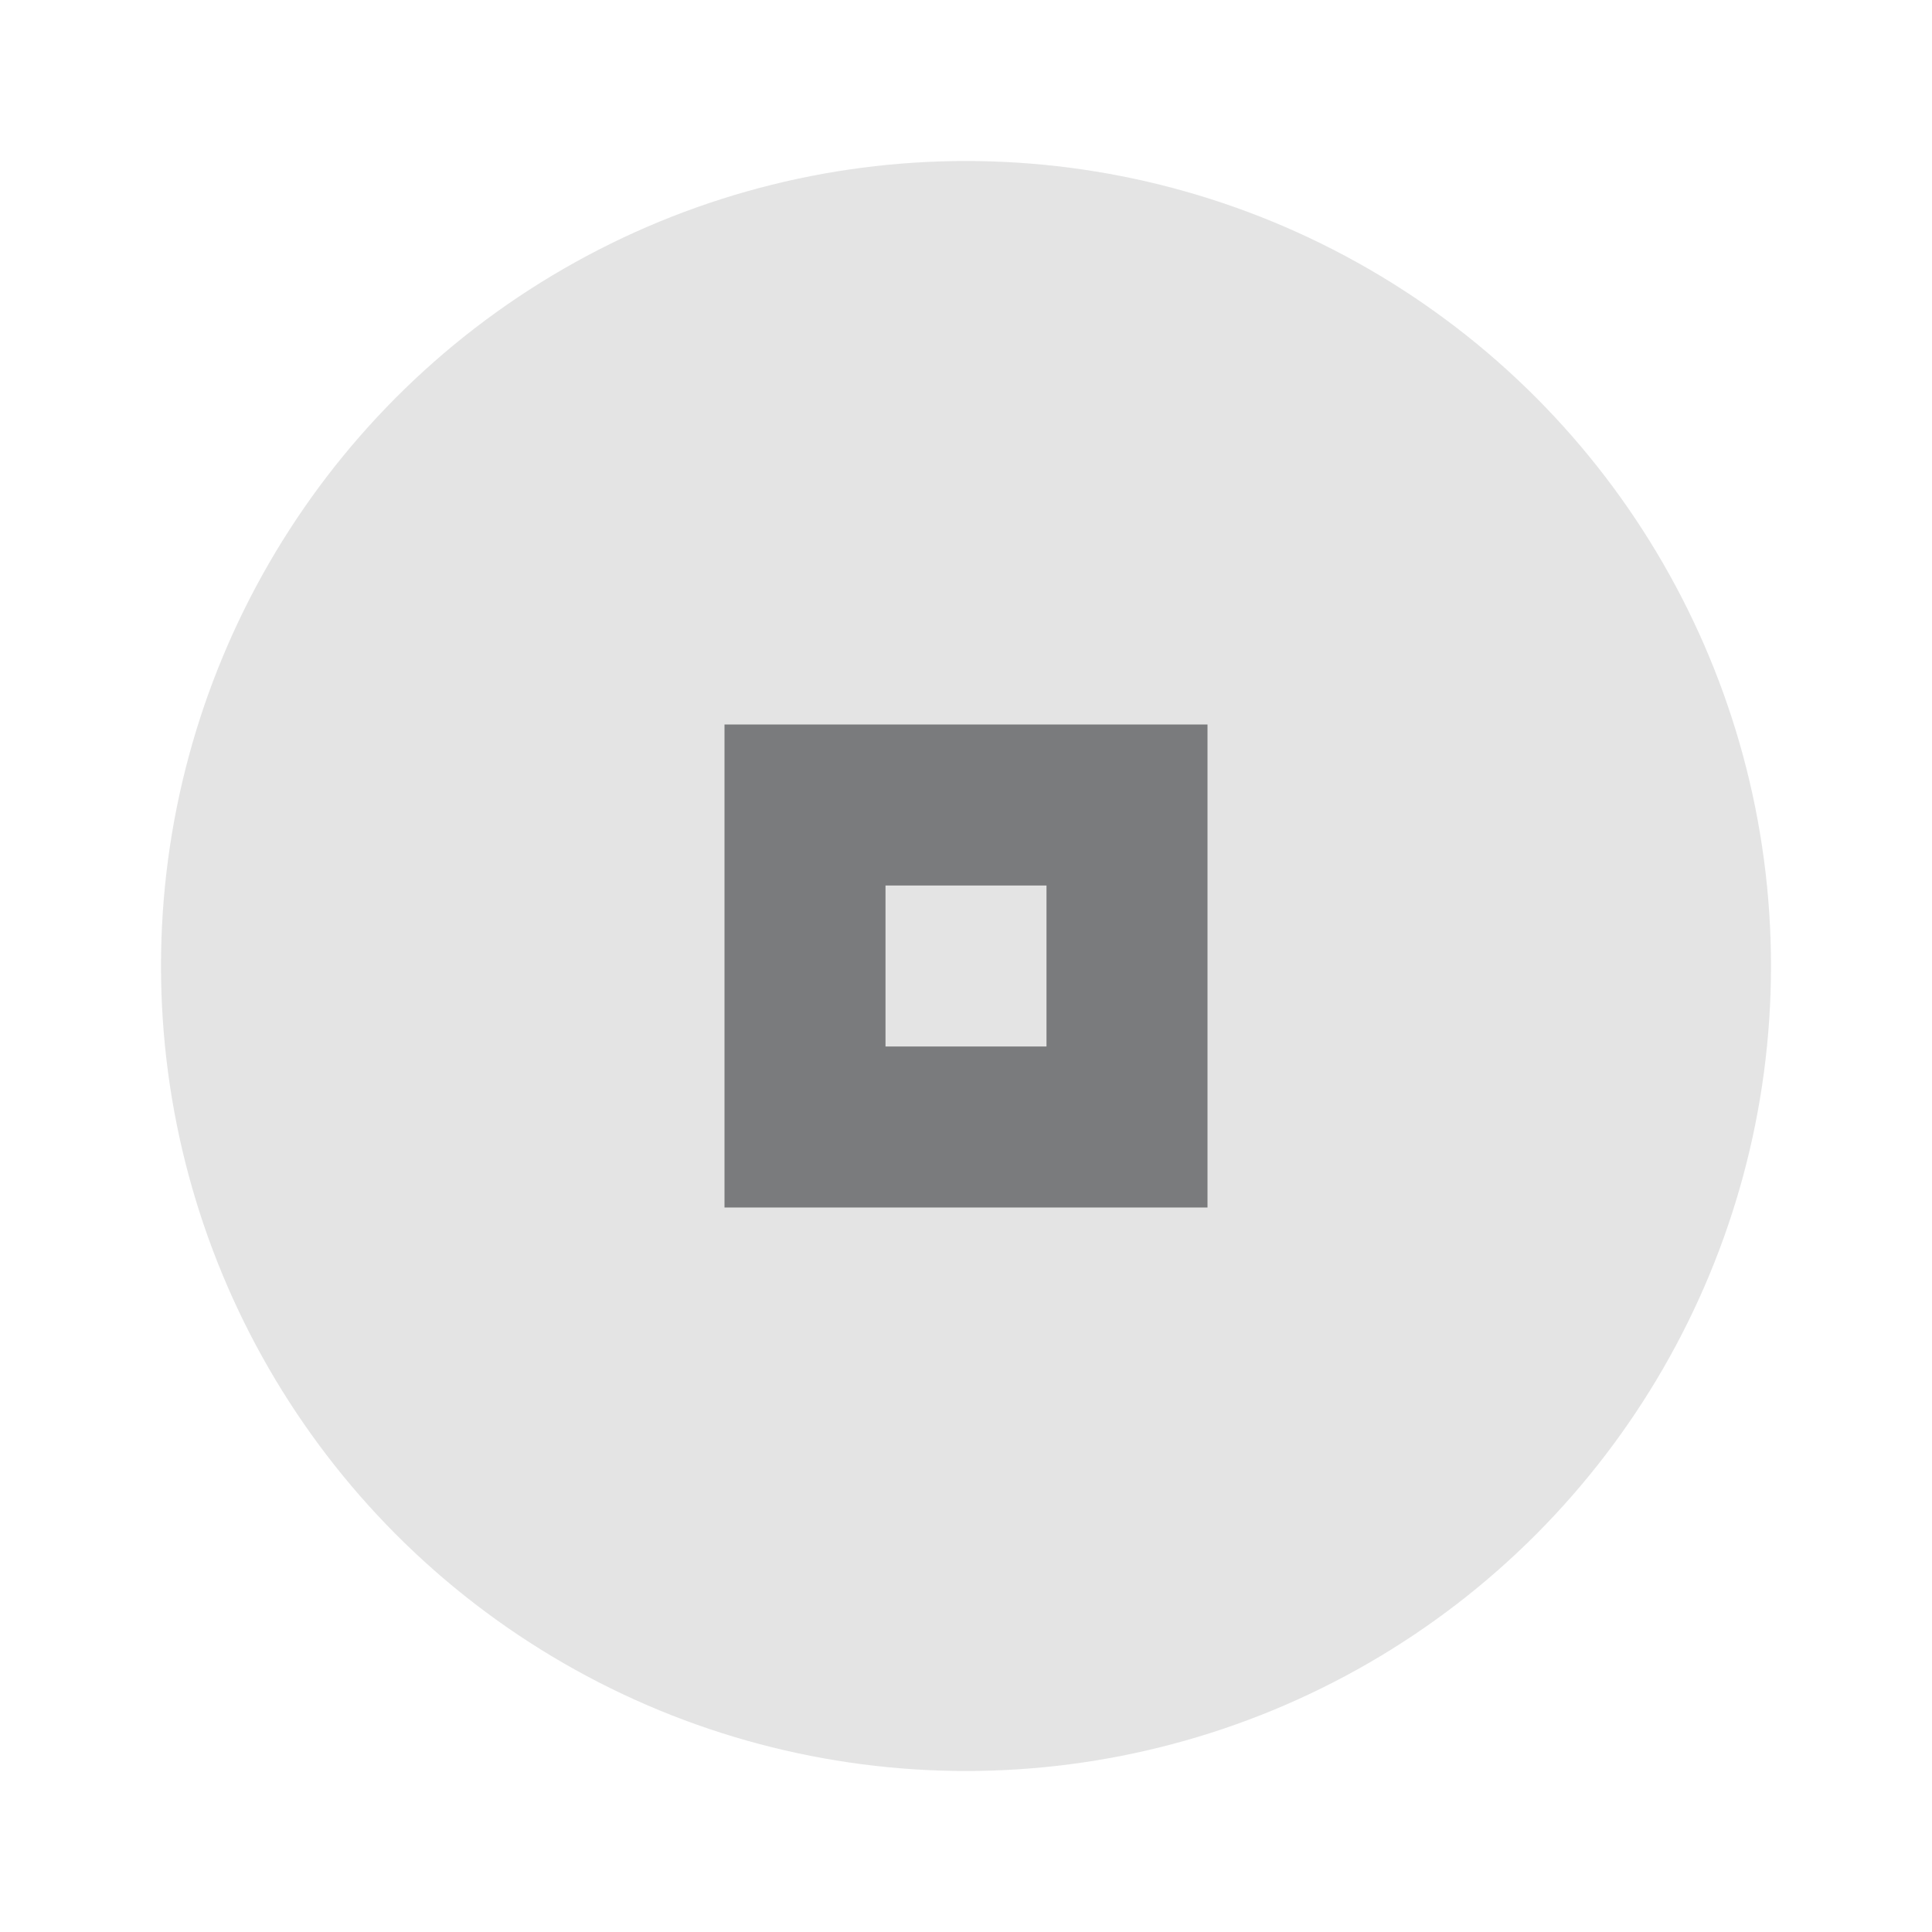 <svg xmlns="http://www.w3.org/2000/svg" width="24" height="24" viewBox="0 0 24 24" fill="#212326" opacity="0.6">
  <circle cx="12" cy="12" r="10" opacity="0.2"/>
  <path d="m9 9v6h6v-6h-6zm2 2h2v2h-2v-2z"/>
</svg>
